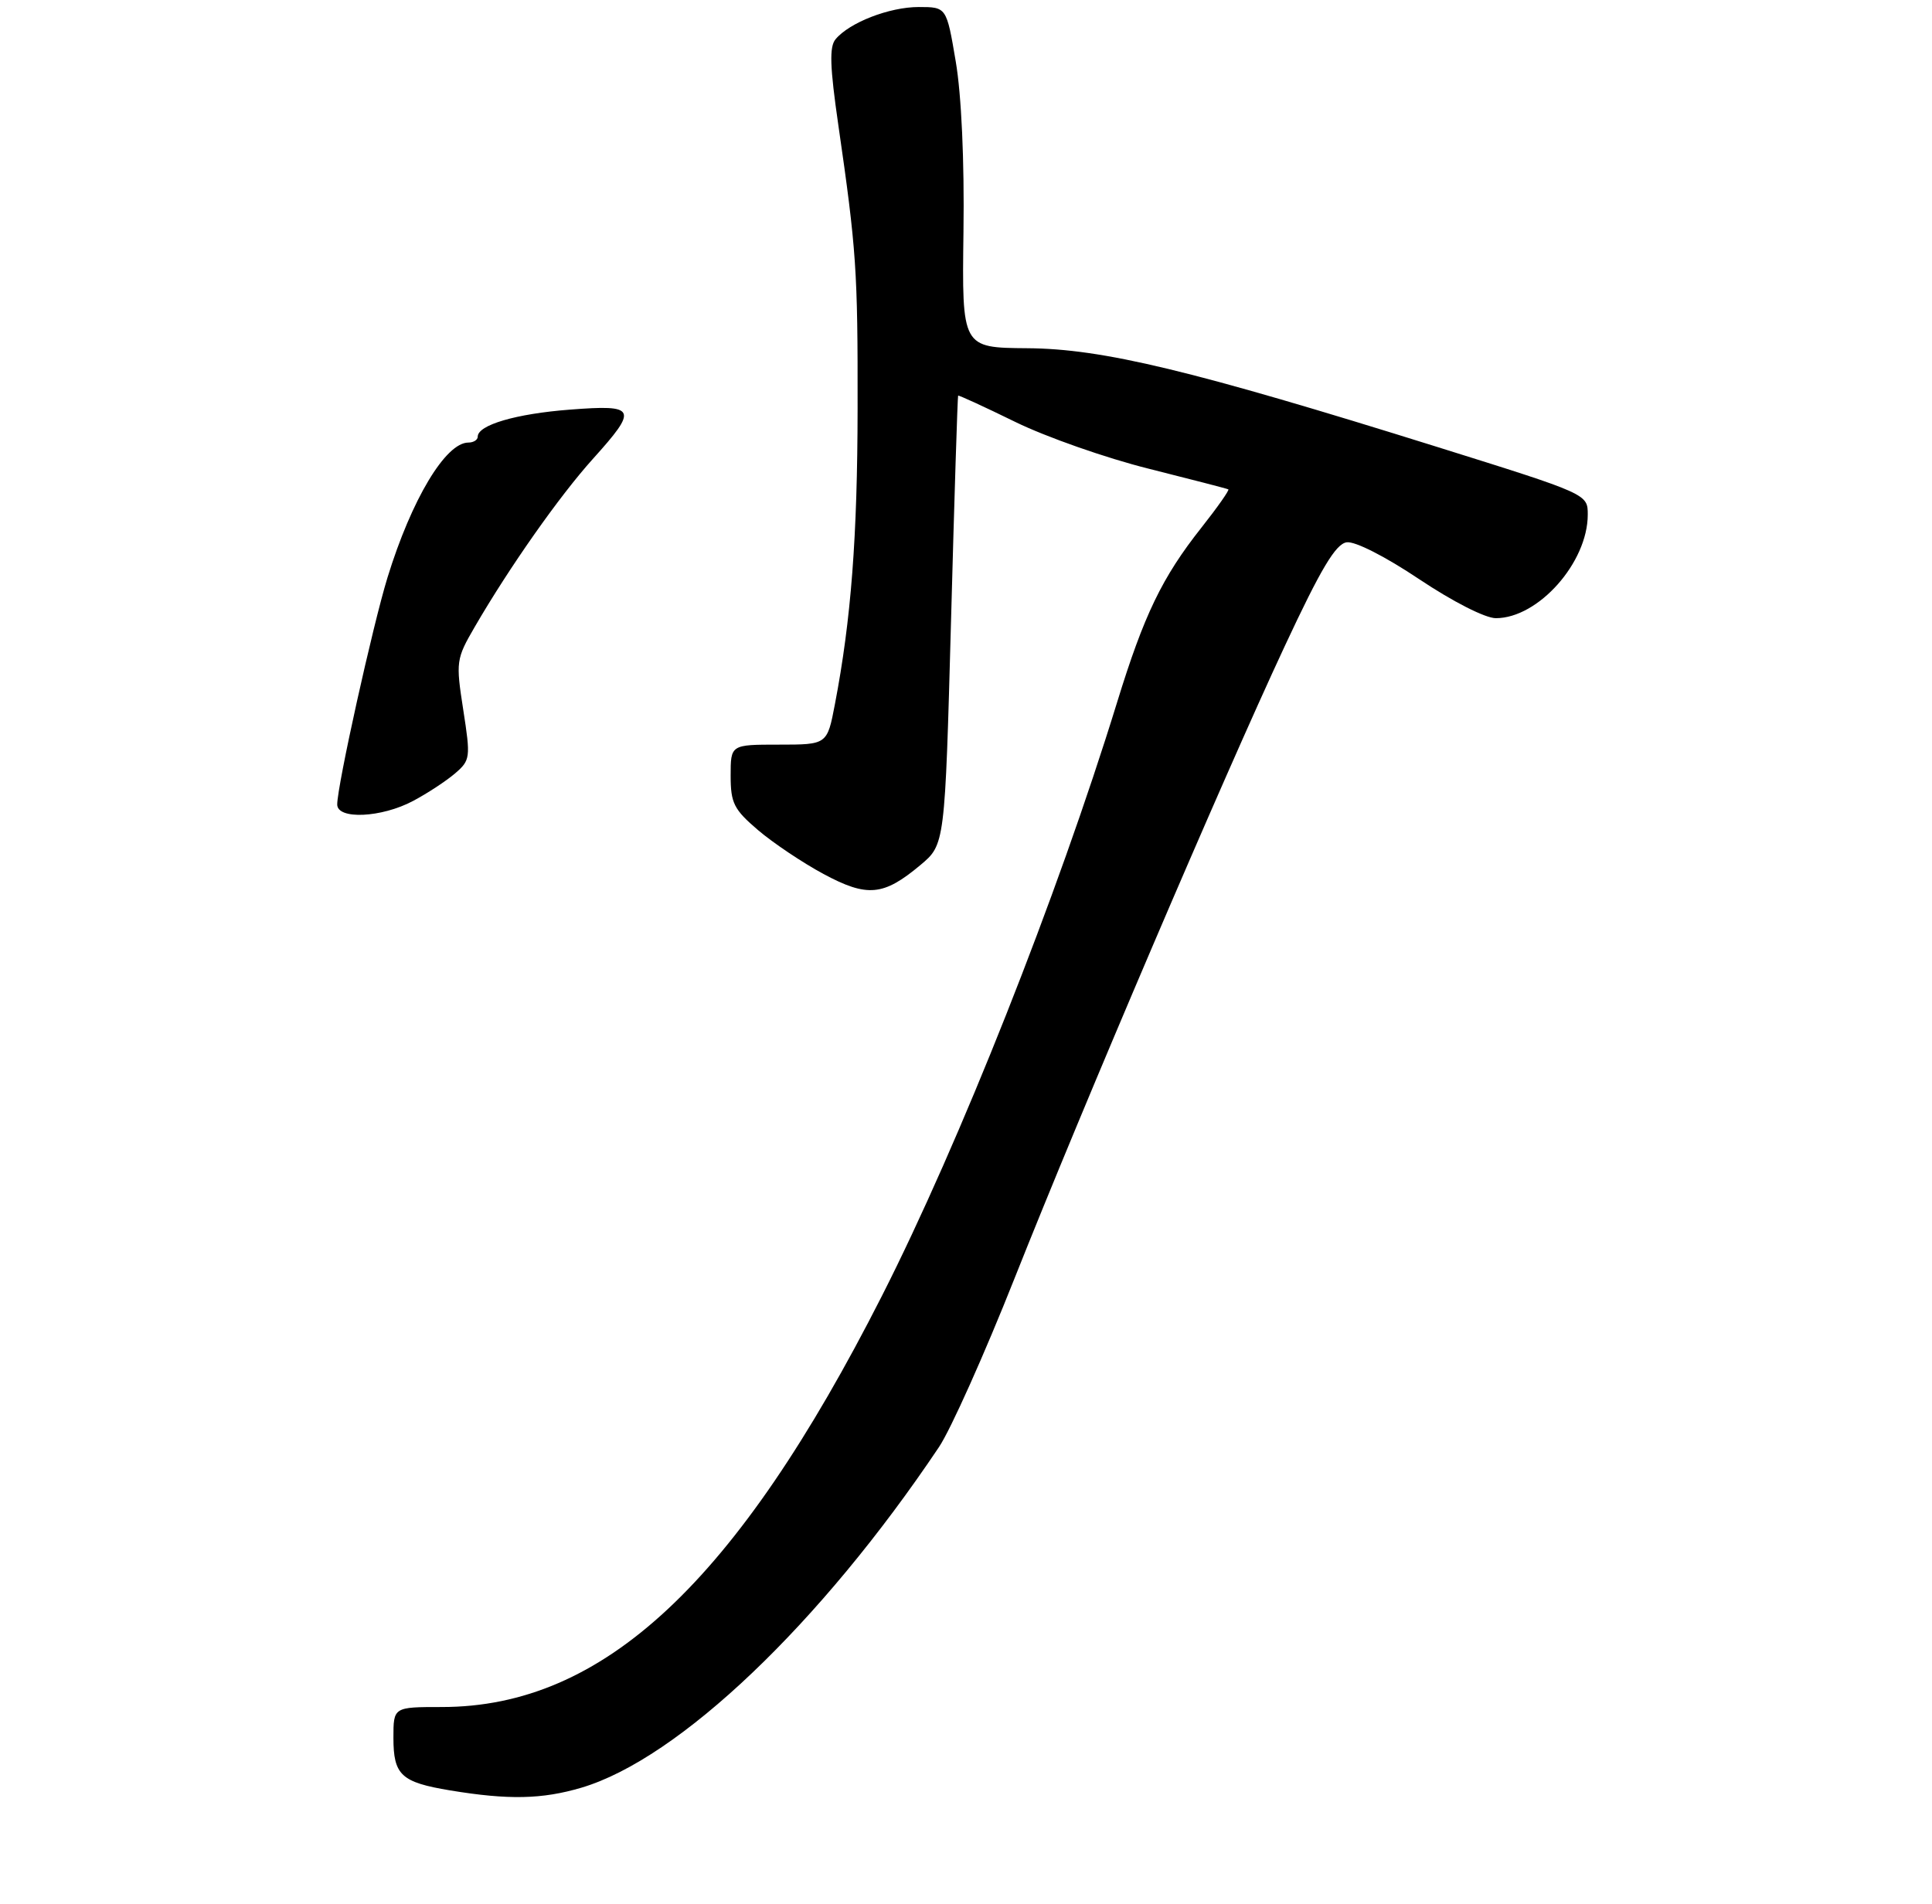 <?xml version="1.0" encoding="UTF-8" standalone="no"?>
<!DOCTYPE svg PUBLIC "-//W3C//DTD SVG 1.1//EN" "http://www.w3.org/Graphics/SVG/1.1/DTD/svg11.dtd" >
<svg xmlns="http://www.w3.org/2000/svg" xmlns:xlink="http://www.w3.org/1999/xlink" version="1.1" viewBox="0 0 275 271">
 <g >
 <path fill="currentColor"
d=" M 82.77 254.48 C 96.63 250.36 116.79 231.15 133.65 206.00 C 135.31 203.53 140.15 192.72 144.40 182.00 C 154.19 157.33 174.03 110.91 182.86 92.00 C 188.02 80.94 190.12 77.43 191.68 77.20 C 192.87 77.02 197.18 79.22 202.01 82.45 C 206.80 85.65 211.41 88.00 212.92 88.00 C 218.96 88.00 226.00 80.07 226.00 73.26 C 226.00 70.33 226.00 70.33 204.69 63.66 C 169.61 52.69 156.95 49.64 146.21 49.57 C 136.92 49.50 136.92 49.50 137.14 33.00 C 137.28 22.90 136.85 13.49 136.04 8.75 C 134.73 1.00 134.73 1.00 130.76 1.00 C 126.60 1.00 120.90 3.21 118.93 5.59 C 118.03 6.66 118.13 9.52 119.32 17.75 C 121.90 35.59 122.10 38.46 122.07 58.12 C 122.05 76.41 121.15 88.20 118.84 100.25 C 117.74 106.00 117.74 106.00 110.87 106.00 C 104.00 106.00 104.00 106.00 104.00 110.42 C 104.00 114.33 104.46 115.23 107.90 118.17 C 110.05 120.00 114.24 122.81 117.21 124.41 C 123.45 127.76 125.74 127.55 131.00 123.15 C 134.50 120.22 134.50 120.22 135.37 88.36 C 135.84 70.84 136.30 56.42 136.38 56.32 C 136.46 56.23 140.12 57.91 144.51 60.06 C 148.90 62.21 157.45 65.21 163.50 66.72 C 169.55 68.24 174.65 69.56 174.84 69.66 C 175.02 69.76 173.30 72.21 171.01 75.11 C 165.41 82.19 162.84 87.52 159.00 100.00 C 150.50 127.59 136.60 162.67 125.52 184.50 C 104.79 225.33 85.88 243.00 62.89 243.00 C 56.00 243.00 56.00 243.00 56.00 247.38 C 56.00 252.69 57.09 253.71 64.08 254.87 C 72.38 256.24 77.15 256.14 82.77 254.48 Z  M 58.79 114.02 C 60.83 112.94 63.52 111.17 64.77 110.10 C 66.95 108.22 67.00 107.87 65.94 101.05 C 64.87 94.17 64.92 93.81 67.58 89.23 C 72.51 80.74 79.64 70.60 84.37 65.35 C 90.87 58.13 90.62 57.58 81.14 58.31 C 73.43 58.90 68.00 60.50 68.00 62.16 C 68.00 62.62 67.40 63.00 66.67 63.00 C 63.43 63.00 58.59 71.07 55.16 82.20 C 53.05 89.06 48.00 111.84 48.00 114.52 C 48.00 116.70 54.30 116.41 58.79 114.02 Z "/>
</g>
</svg>